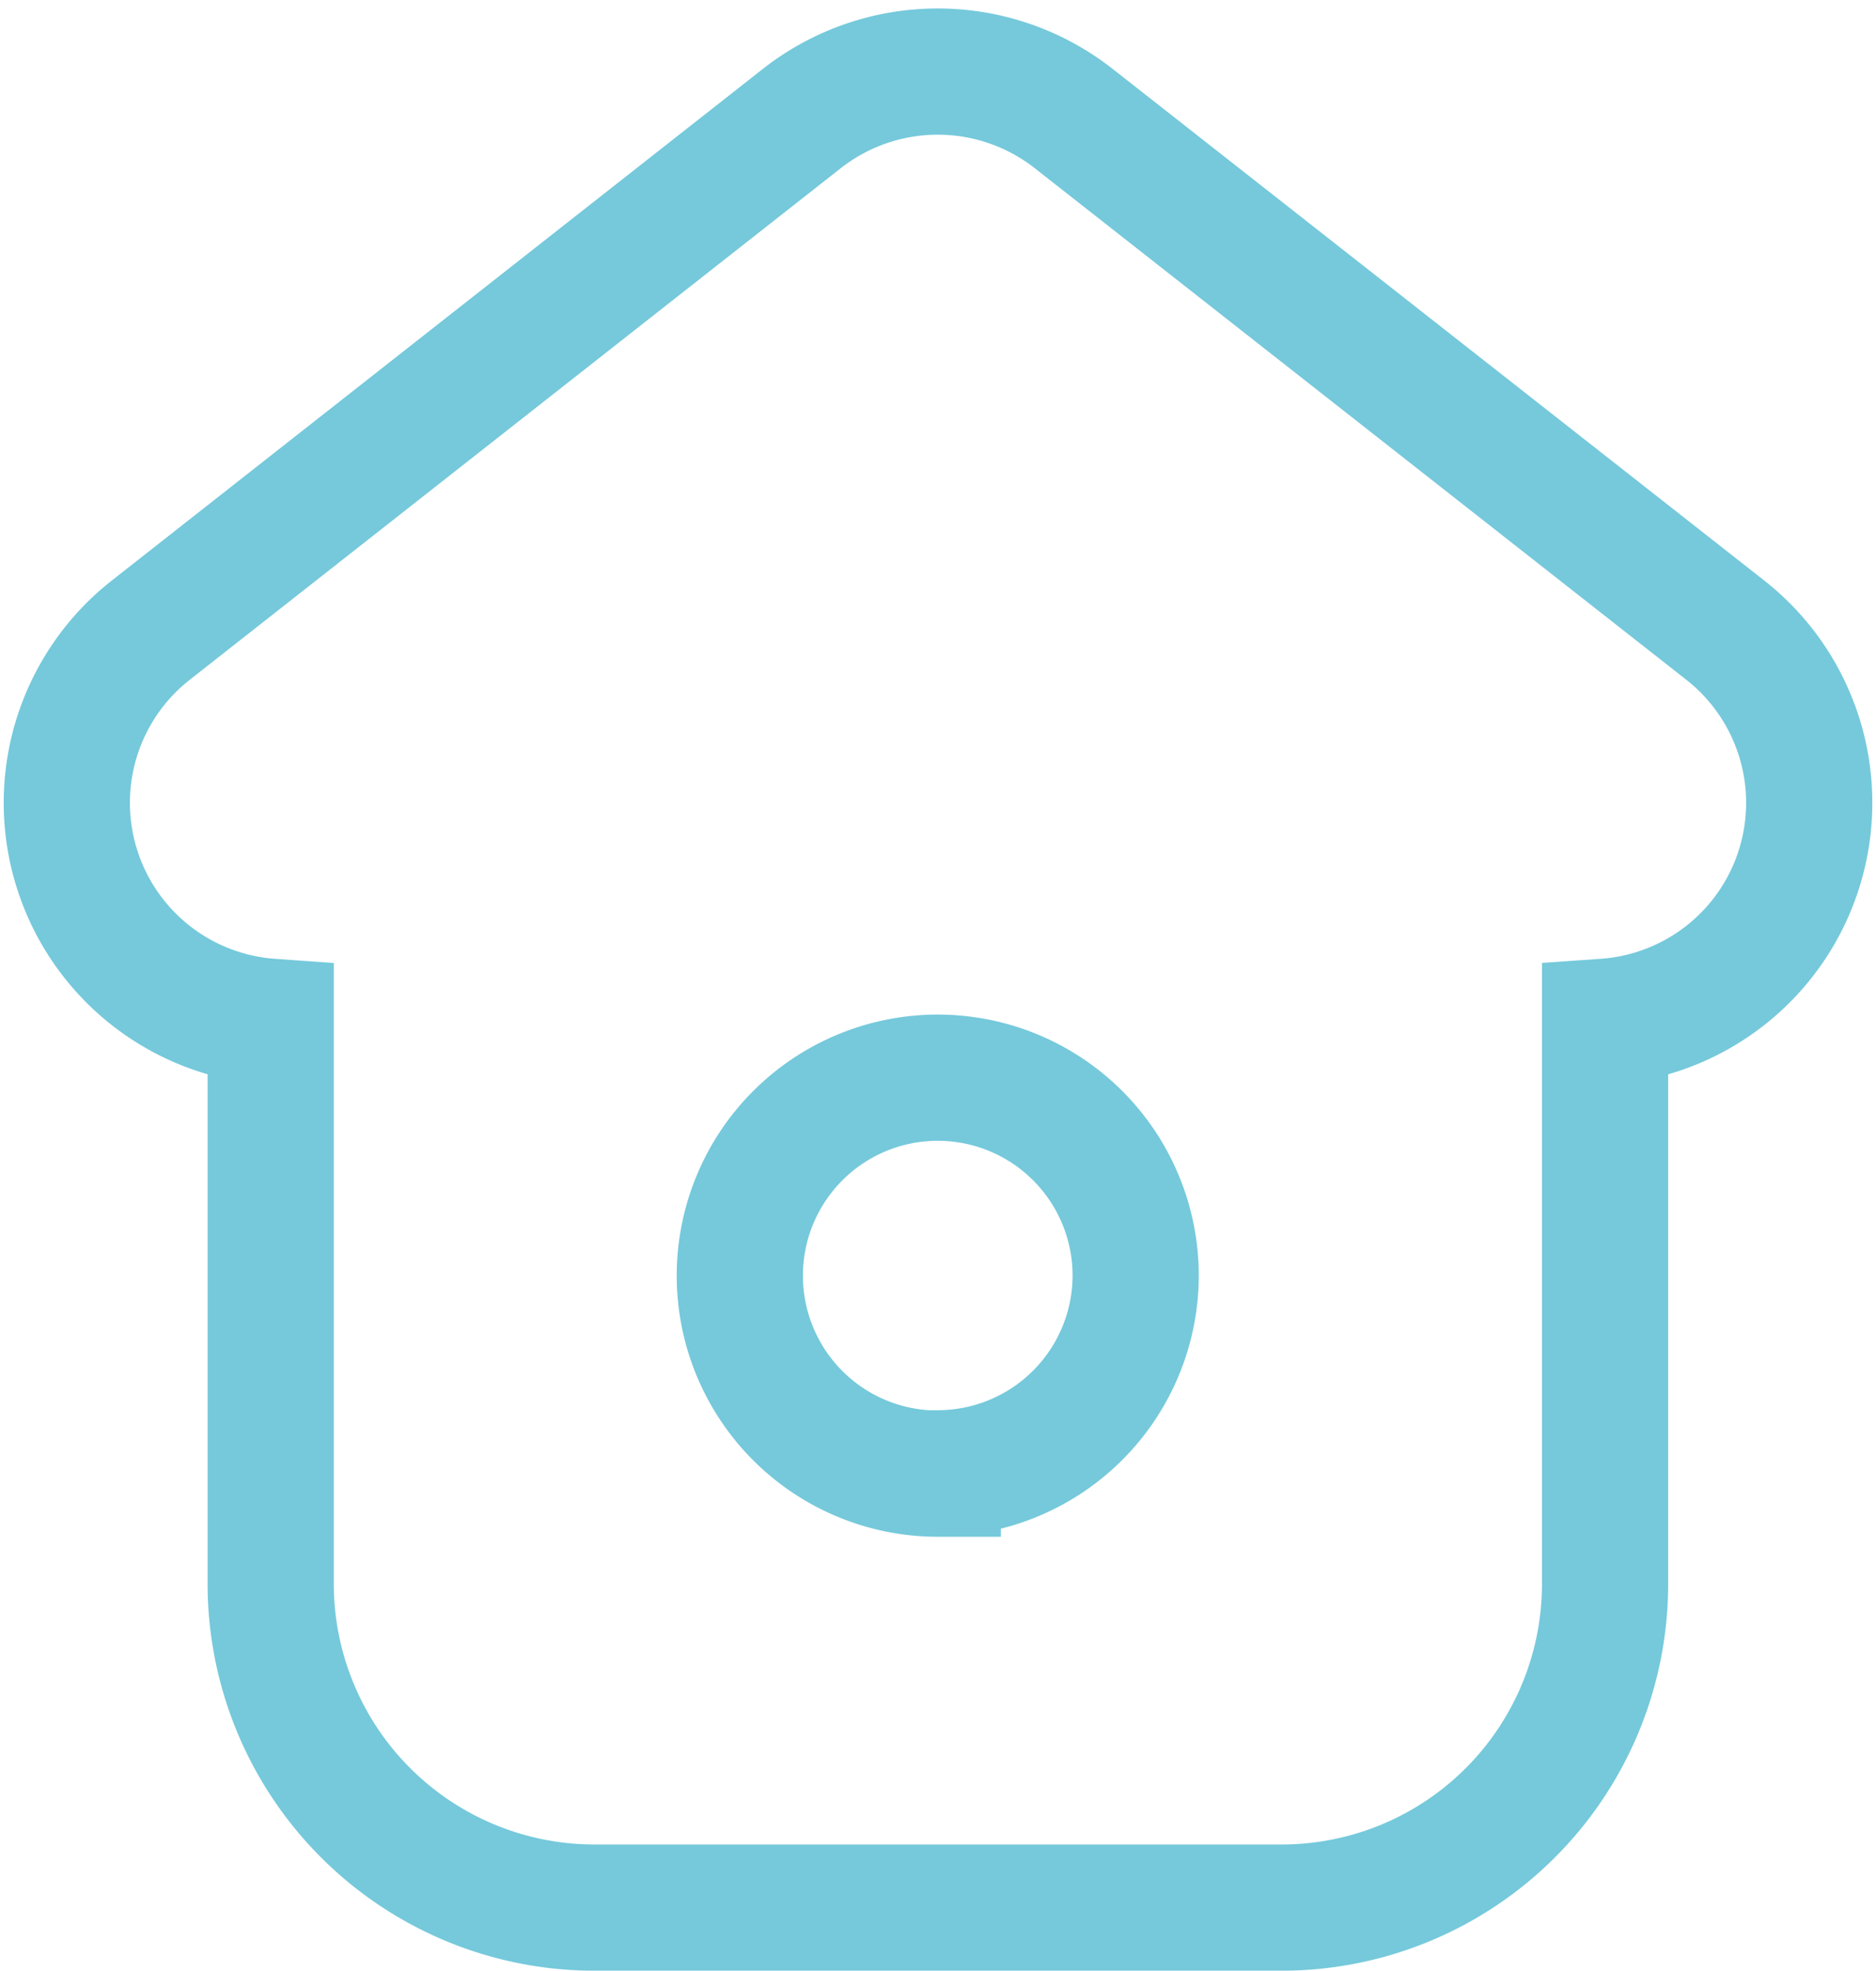 <svg xmlns="http://www.w3.org/2000/svg" width="29.732" height="31.225" viewBox="0 0 29.732 31.225">
  <g id="Group_2035" data-name="Group 2035" transform="translate(-1721.961 -489.378)">
    <path id="Path_1095" data-name="Path 1095" d="M267.86,381l-10.334-8.112a3.491,3.491,0,0,0-4.308,0L242.893,381A3.478,3.478,0,0,0,244.8,387.2v8.907a5.133,5.133,0,0,0,5.129,5.129h10.89a5.127,5.127,0,0,0,5.129-5.129V387.2A3.478,3.478,0,0,0,267.86,381Zm-12.488,13.36a3.137,3.137,0,1,1,3.137-3.137A3.139,3.139,0,0,1,255.372,394.355Z" transform="translate(1481.451 118.368)" fill="none" stroke="#75c9db" stroke-width="2"/>
  </g>
</svg>
